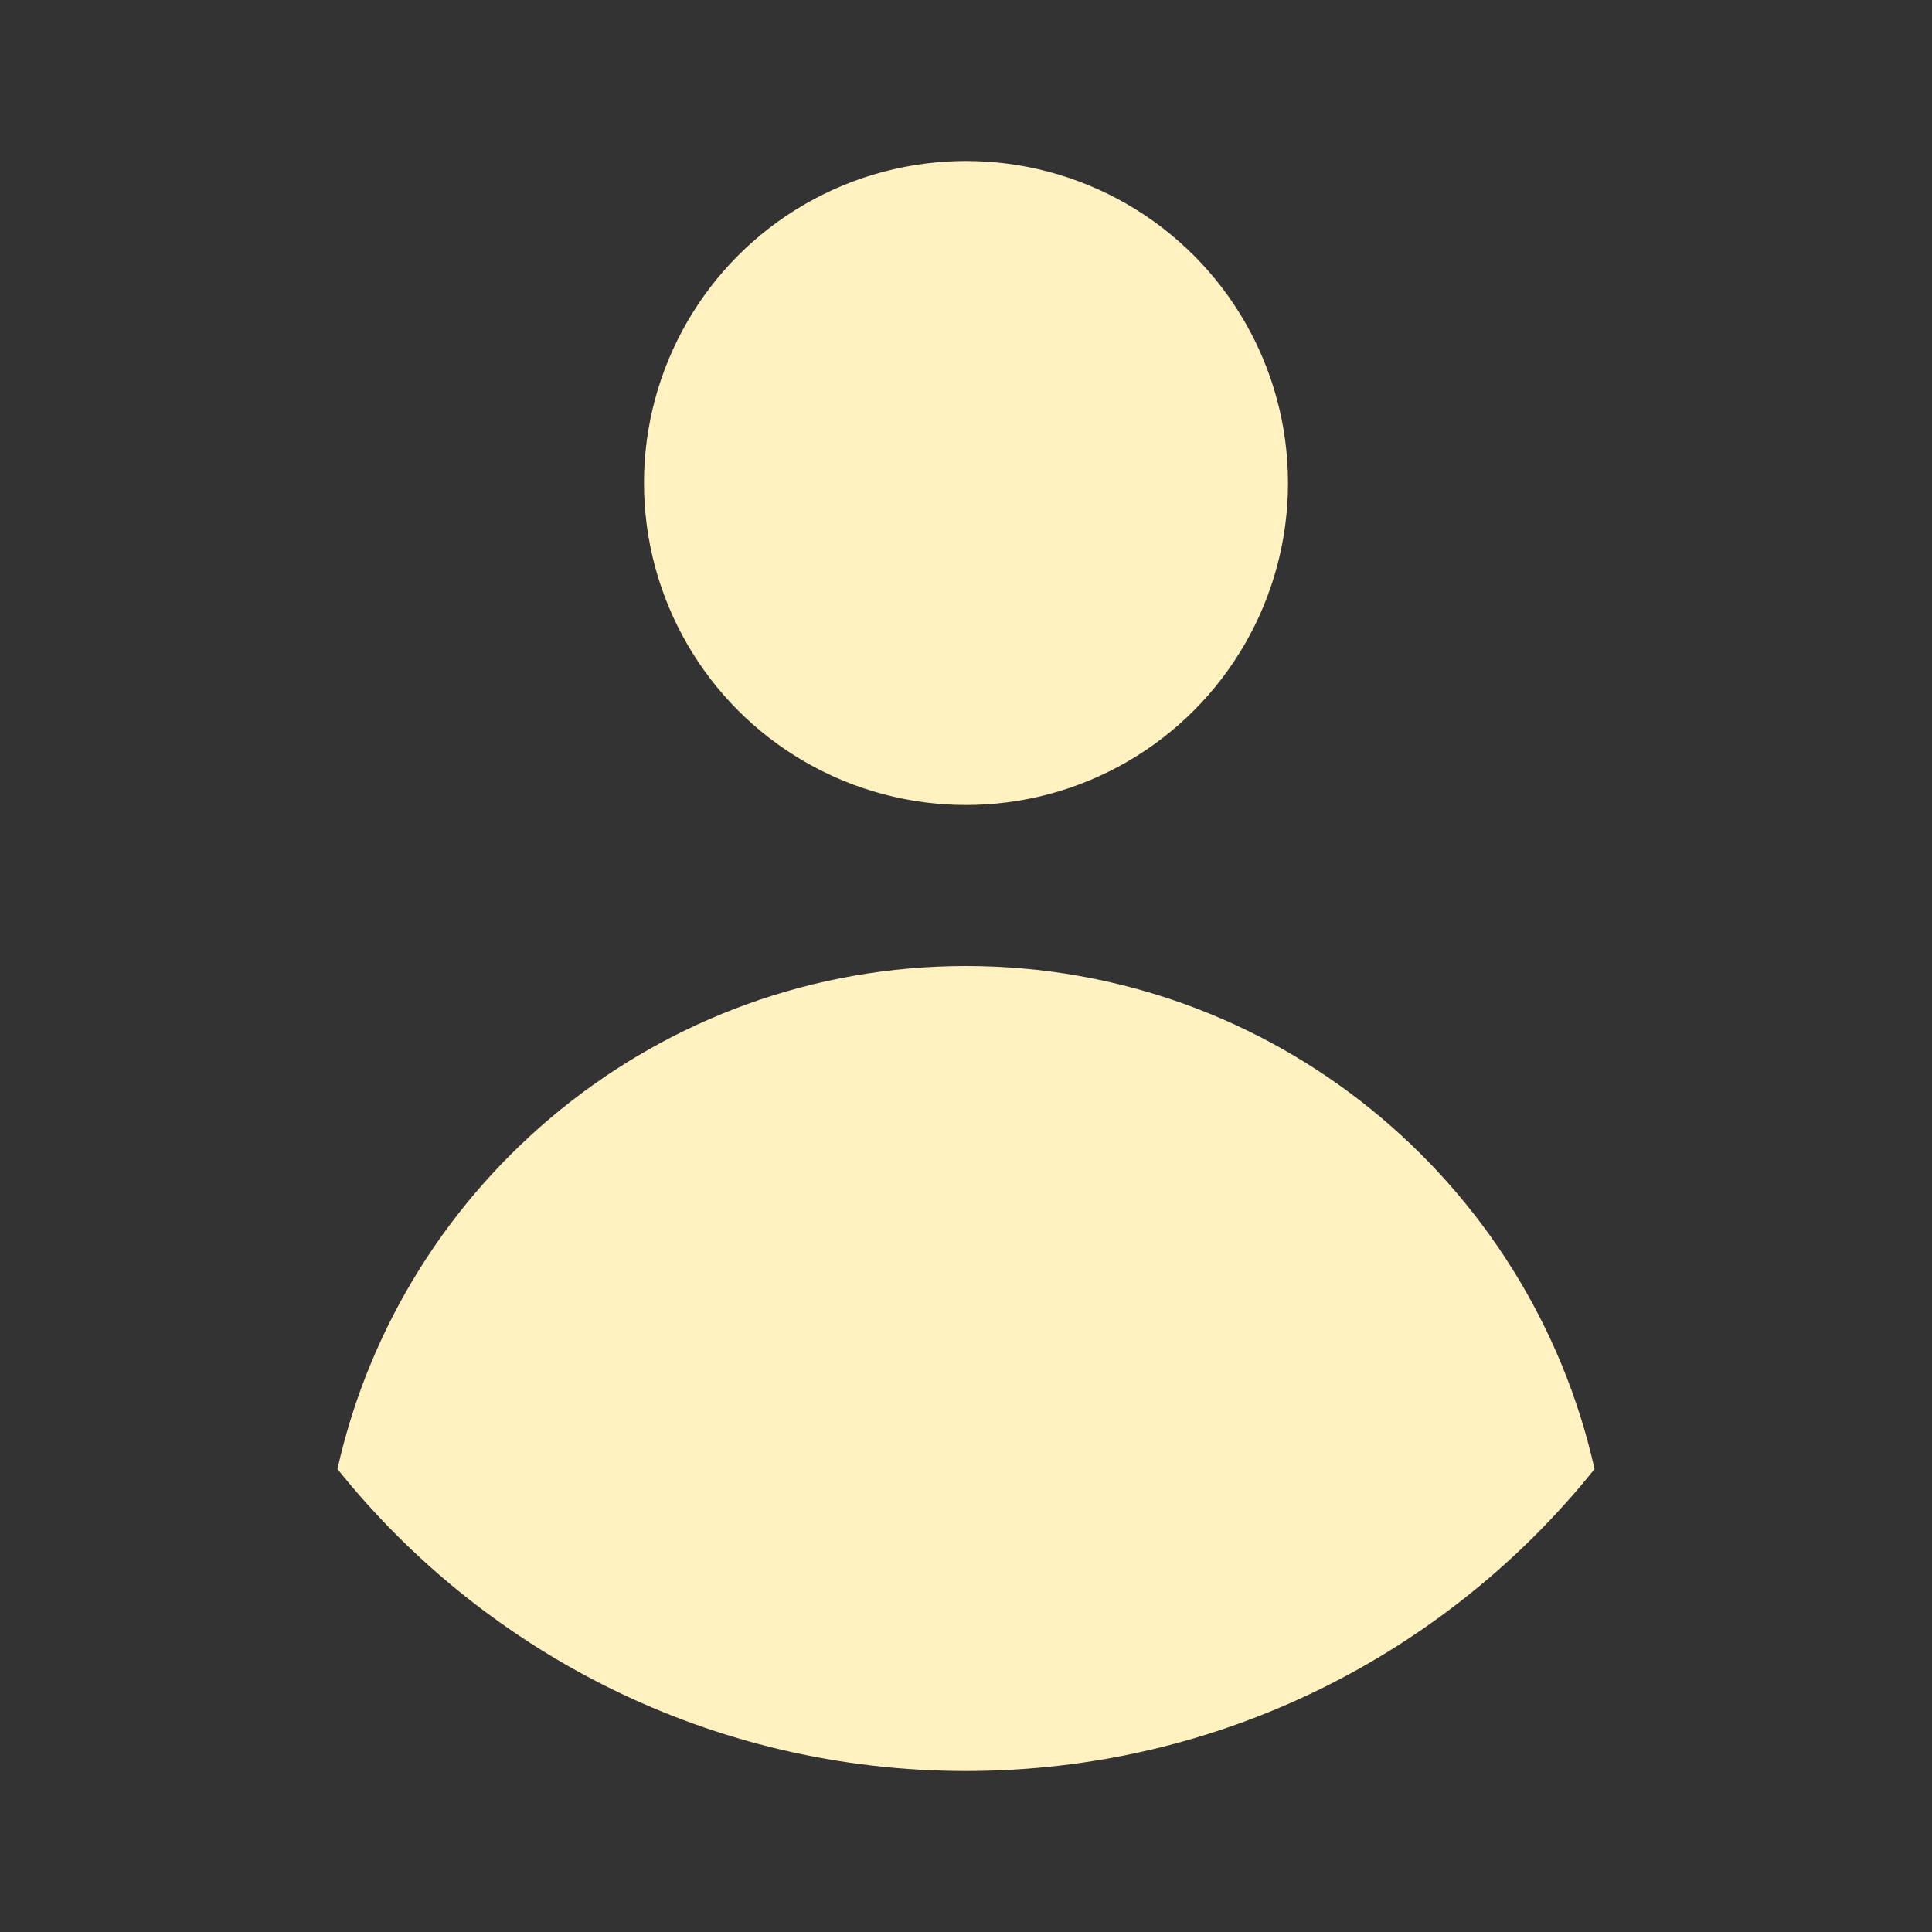 <svg width="24" height="24" viewBox="0 0 24 24" fill="none" xmlns="http://www.w3.org/2000/svg">
<rect x="0" y="0" width="24" height="24" fill="#333333" stroke="none"/>
<path d="M4.192 18.249C4.991 14.673 8.183 12 12 12C15.817 12 19.009 14.673 19.808 18.249C17.975 20.536 15.159 22 12 22C8.841 22 6.025 20.536 4.192 18.249Z" fill="#FFF1C0"/>
<circle cx="12" cy="6" r="4" fill="#FFF1C0"/>
</svg>
